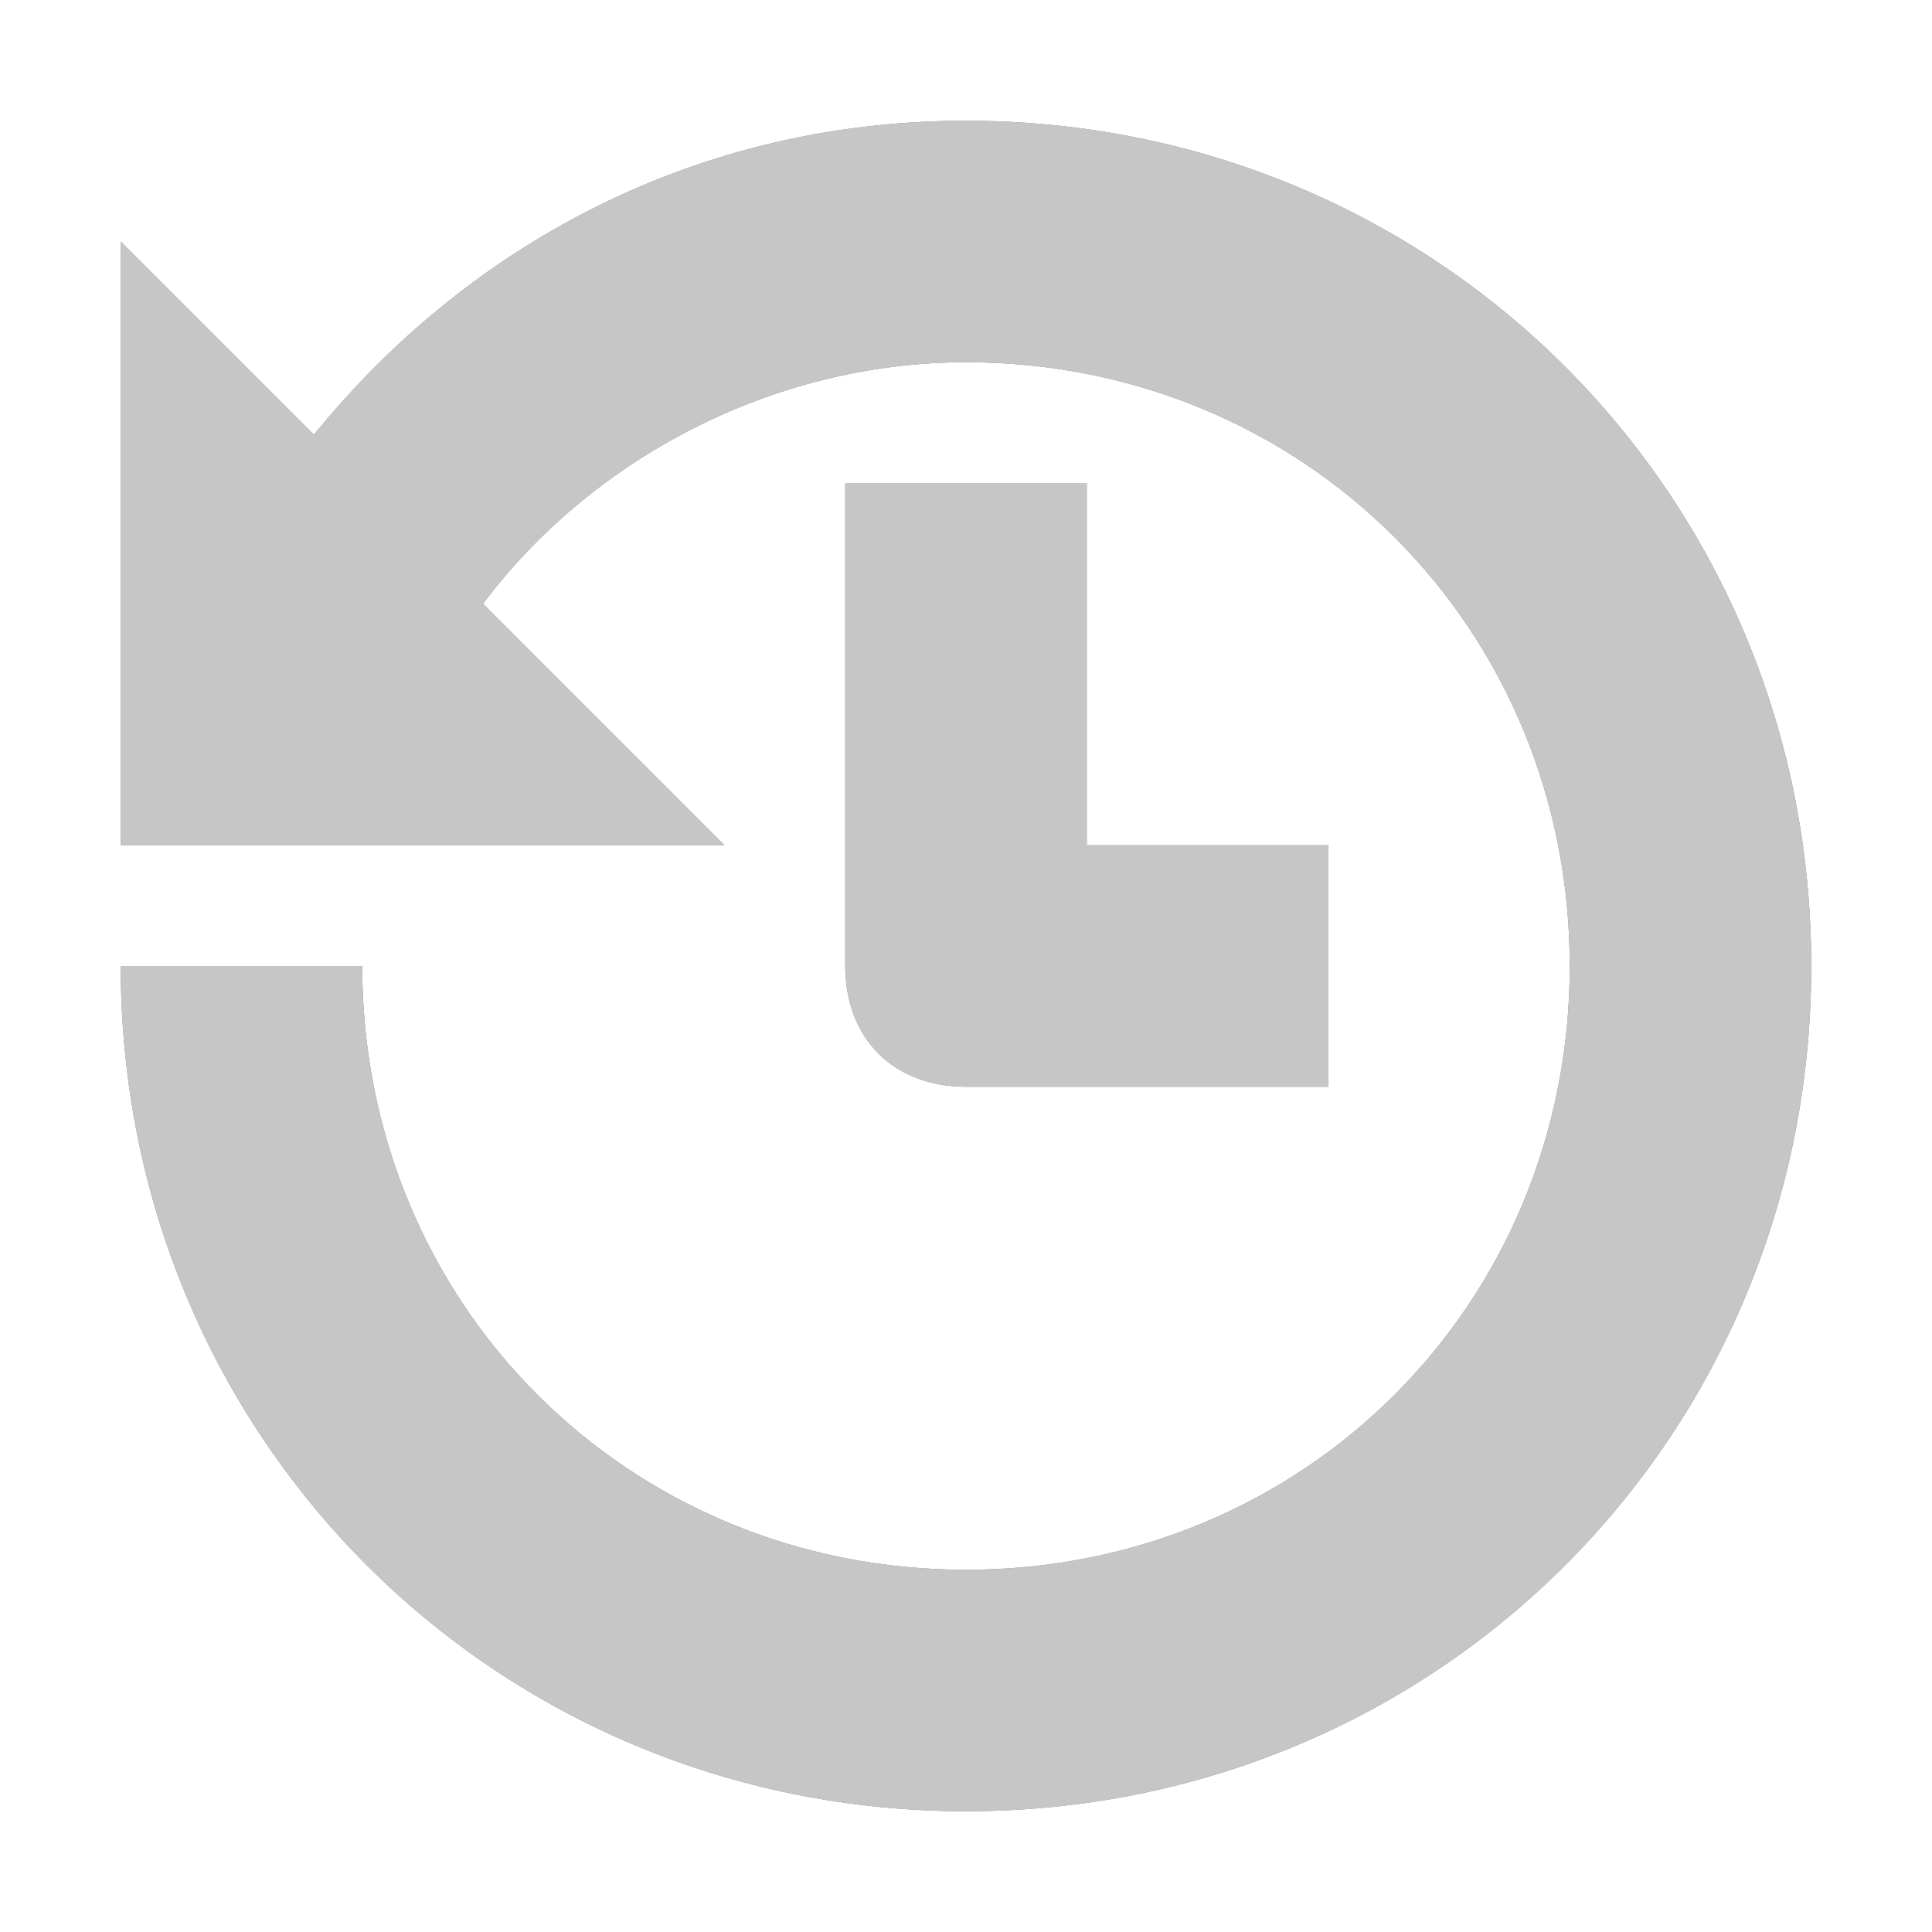 <?xml version="1.0" encoding="utf-8"?>
<!-- Generator: Adobe Illustrator 21.1.0, SVG Export Plug-In . SVG Version: 6.00 Build 0)  -->
<svg version="1.1" id="Layer_1" xmlns="http://www.w3.org/2000/svg" xmlns:xlink="http://www.w3.org/1999/xlink" x="0px" y="0px"
	 viewBox="0 0 16 16" enable-background="new 0 0 16 16" xml:space="preserve">
<g>
	<g>
		<path fill="#787878" d="M7,4v4c0,0.6,0.4,1,1,1h3V7H9V4H7z"/>
		<path fill="#787878" d="M8,1C5.8,1,3.9,2,2.6,3.6L1,2v5h0.1h2H6L4,5c0.9-1.2,2.4-2,4-2c2.8,0,5,2.2,5,5c0,2.8-2.2,5-5,5
			s-5-2.2-5-5H1c0,3.9,3.1,7,7,7s7-3.1,7-7C15,4.1,11.9,1,8,1z"/>
	</g>
	<g>
		<path fill="#C6C6C6" d="M7,4v4c0,0.6,0.4,1,1,1h3V7H9V4H7z"/>
		<path fill="#C6C6C6" d="M8,1C5.8,1,3.9,2,2.6,3.6L1,2v5h0.1h2H6L4,5c0.9-1.2,2.4-2,4-2c2.8,0,5,2.2,5,5c0,2.8-2.2,5-5,5
			s-5-2.2-5-5H1c0,3.9,3.1,7,7,7s7-3.1,7-7C15,4.1,11.9,1,8,1z"/>
	</g>
</g>
</svg>
